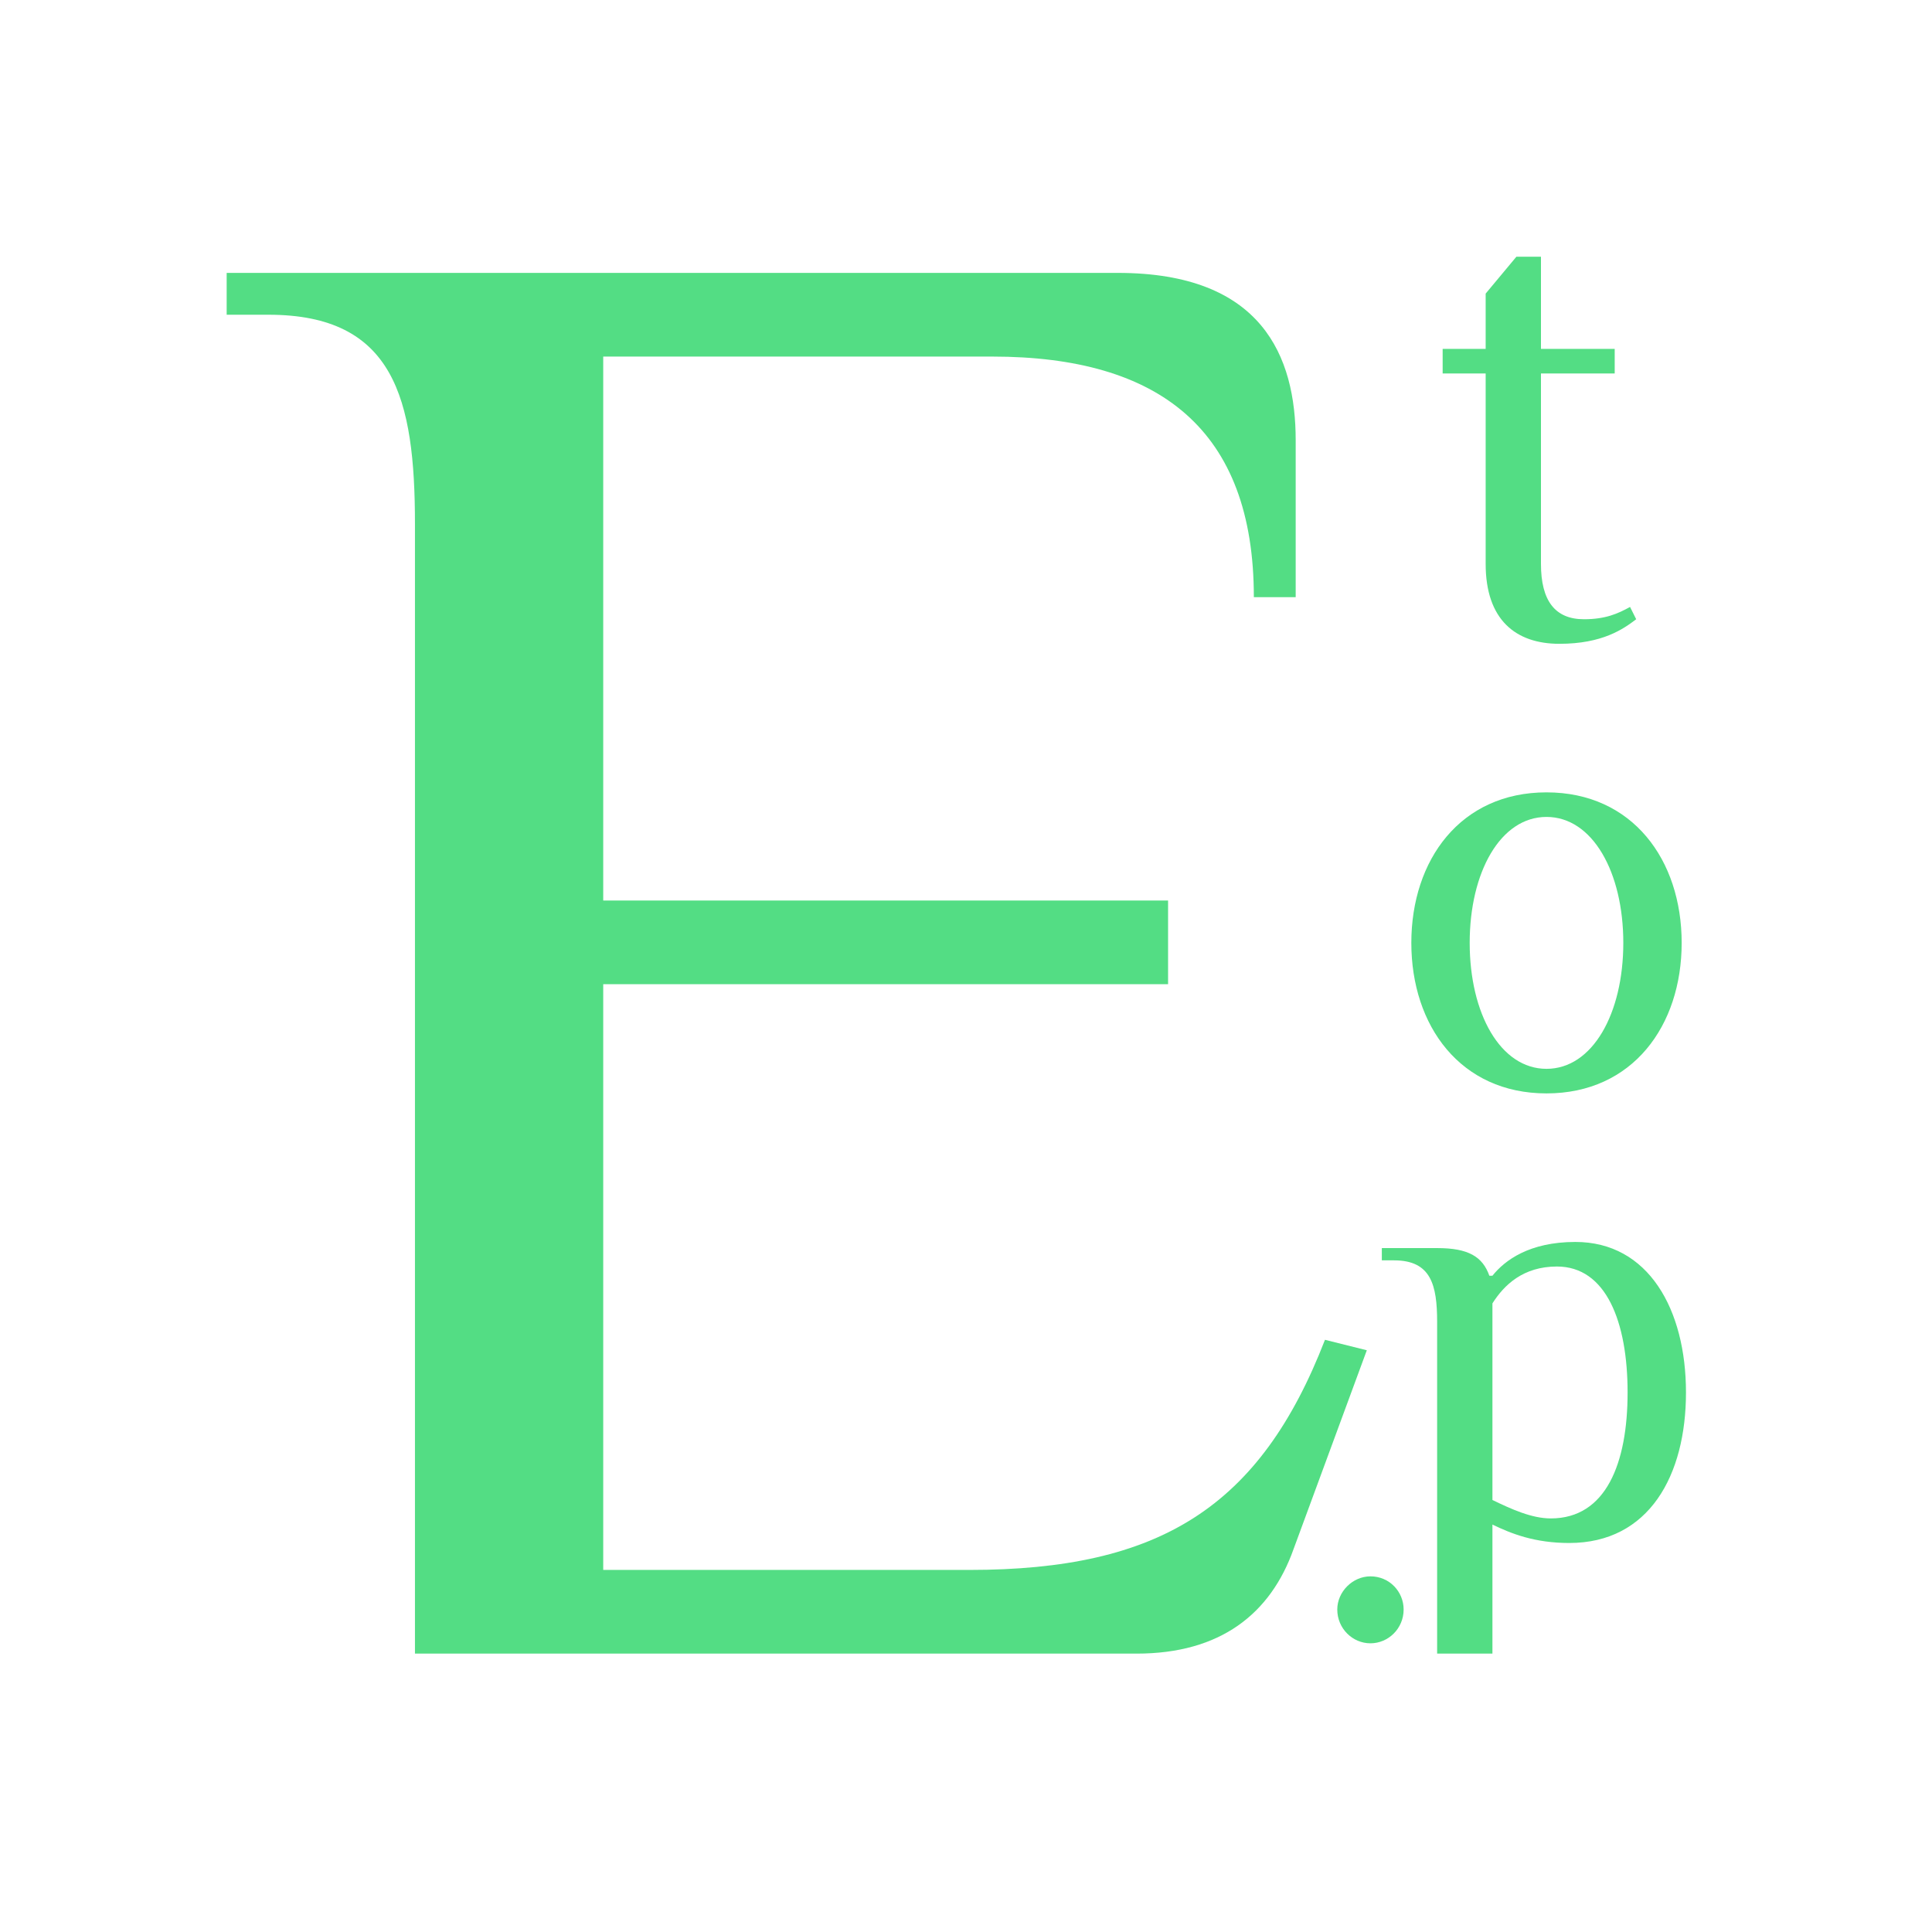 <svg xmlns="http://www.w3.org/2000/svg" xmlns:xlink="http://www.w3.org/1999/xlink" width="500" zoomAndPan="magnify" viewBox="0 0 375 375" height="500" preserveAspectRatio="xMidYMid meet" version="1.0"><defs><g/></defs><g fill="#53dd84" fill-opacity="1"><g transform="translate(37.5, 320.965)"><g><path d="M 6.496 -267.996 L 6.496 -259.875 L 14.617 -259.875 C 38.98 -259.875 43.043 -243.633 43.043 -219.27 L 43.043 0 L 183.133 0 C 199.375 0 209.121 -7.715 213.586 -20.305 L 227.797 -58.879 L 219.676 -60.91 C 207.09 -28.426 187.598 -16.242 150.648 -16.242 L 79.586 -16.242 L 79.586 -129.938 L 189.223 -129.938 L 189.223 -146.18 L 79.586 -146.18 L 79.586 -251.754 L 155.113 -251.754 C 187.598 -251.754 205.871 -237.543 205.871 -205.059 L 213.992 -205.059 L 213.992 -235.512 C 213.992 -251.754 207.496 -267.996 179.477 -267.996 Z M 6.496 -267.996 "/></g></g></g><g fill="#53dd84" fill-opacity="1"><g transform="translate(252.885, 317.297)"><g><path d="M 13.117 -11.328 C 9.66 -11.328 6.68 -8.348 6.68 -4.891 C 6.68 -1.191 9.66 1.668 13.117 1.668 C 16.578 1.668 19.559 -1.191 19.559 -4.891 C 19.559 -8.348 16.816 -11.328 13.117 -11.328 Z M 13.117 -11.328 "/></g></g></g><g fill="#53dd84" fill-opacity="1"><g transform="translate(277.514, 123.772)"><g><path d="M 10.852 -14.312 C 10.852 -3.457 16.695 1.191 25.164 1.191 C 33.512 1.191 37.566 -1.668 40.07 -3.578 L 38.879 -5.965 C 36.492 -4.652 34.109 -3.578 29.934 -3.578 C 24.328 -3.578 21.586 -7.156 21.586 -14.312 L 21.586 -51.281 L 35.898 -51.281 L 35.898 -56.051 L 21.586 -56.051 L 21.586 -73.941 L 16.816 -73.941 L 10.852 -66.785 L 10.852 -56.051 L 2.504 -56.051 L 2.504 -51.281 L 10.852 -51.281 Z M 10.852 -14.312 "/></g></g></g><g fill="#53dd84" fill-opacity="1"><g transform="translate(268.571, 211.038)"><g><path d="M 46.512 -28.027 C 46.512 -14.312 40.547 -3.578 31.602 -3.578 C 22.66 -3.578 16.695 -14.312 16.695 -28.027 C 16.695 -41.742 22.66 -52.473 31.602 -52.473 C 40.547 -52.473 46.512 -41.742 46.512 -28.027 Z M 5.367 -28.027 C 5.367 -11.926 14.906 1.191 31.602 1.191 C 48.301 1.191 57.84 -11.926 57.84 -28.027 C 57.84 -44.125 48.301 -57.242 31.602 -57.242 C 14.906 -57.242 5.367 -44.125 5.367 -28.027 Z M 5.367 -28.027 "/></g></g></g><g fill="#53dd84" fill-opacity="1"><g transform="translate(268.571, 298.303)"><g><path d="M 21.109 -45.316 C 23.375 -48.895 27.07 -52.473 33.629 -52.473 C 43.172 -52.473 47.344 -41.742 47.344 -28.027 C 47.344 -14.312 43.172 -3.578 32.438 -3.578 C 28.742 -3.578 24.805 -5.367 21.109 -7.156 Z M 10.375 22.66 L 21.109 22.66 L 21.109 -2.387 C 24.805 -0.598 29.336 1.191 36.016 1.191 C 51.52 1.191 58.676 -11.926 58.676 -28.027 C 58.676 -44.125 51.398 -57.242 37.207 -57.242 C 28.266 -57.242 23.492 -53.668 21.109 -50.684 L 20.512 -50.684 C 19.199 -54.383 16.457 -56.051 10.375 -56.051 L -0.359 -56.051 L -0.359 -53.668 L 2.027 -53.668 C 9.184 -53.668 10.375 -48.895 10.375 -41.742 Z M 10.375 22.66 "/></g></g></g></svg>